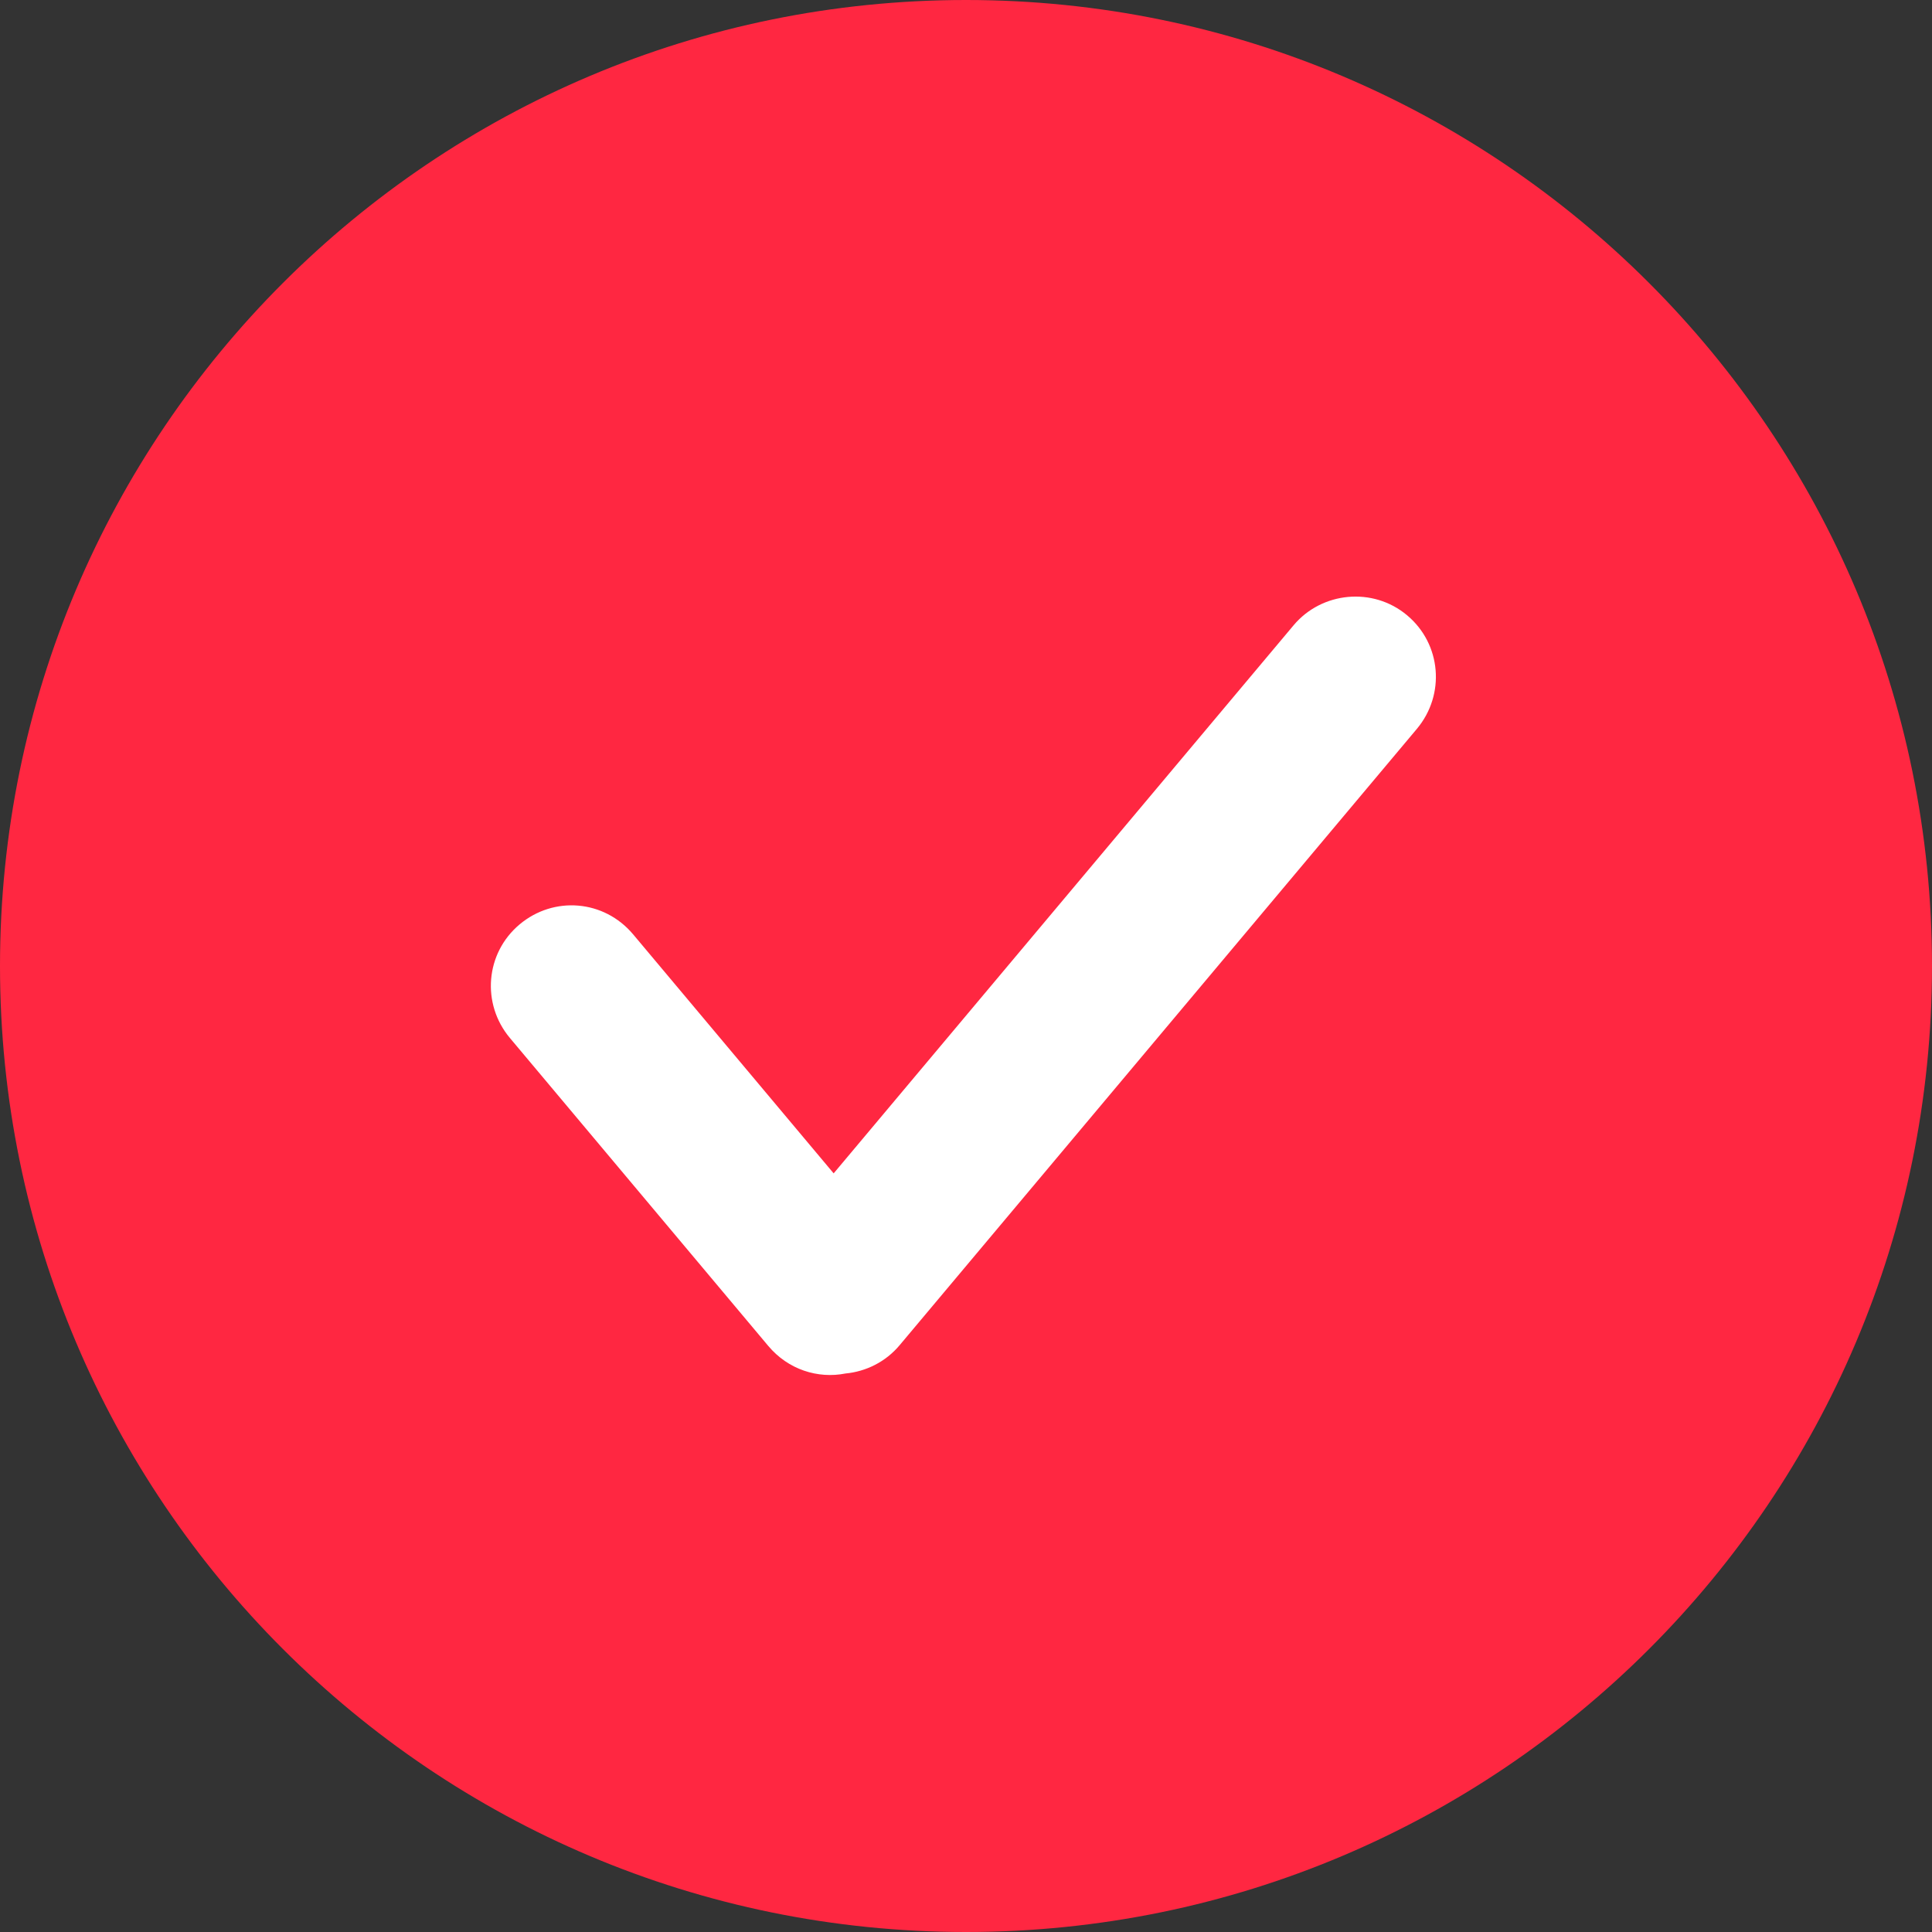 <?xml version="1.0" encoding="UTF-8" standalone="no"?>
<svg viewBox="0 0 24 24" version="1.1" xmlns="http://www.w3.org/2000/svg" xmlns:xlink="http://www.w3.org/1999/xlink">
    <rect x="0" y="0" width="24" height="24" fill="#333333" stroke="none"/>
    <!-- Generator: Sketch 42 (36781) - http://www.bohemiancoding.com/sketch -->
    <title>selected</title>
    <desc>Created with Sketch.</desc>
    <defs></defs>
    <g id="Page-1" stroke="none" stroke-width="1" fill="none" fill-rule="evenodd">
        <g id="符号-SVG" transform="translate(-64, -138)">
            <g id="Oval-187-Copy-31" transform="translate(64, 138)">
                <path d="M12,24 C18.627,24 24,18.627 24,12 C24,5.373 18.627,0 12,0 C5.373,0 0,5.373 0,12 C0,18.627 5.373,24 12,24 Z" id="Oval-187" fill="#FF2741"></path>
                <path d="M10.356,14.576 L7.866,11.608 C7.503,11.175 6.878,11.128 6.455,11.483 C6.029,11.84 5.978,12.469 6.334,12.894 L9.544,16.72 C9.791,17.014 10.16,17.13 10.503,17.062 C10.757,17.038 11.002,16.918 11.176,16.71 L17.601,9.054 C17.957,8.629 17.906,8 17.479,7.643 C17.056,7.288 16.42,7.349 16.069,7.768 L10.356,14.576 Z" id="Combined-Shape" fill="#FFFFFF"></path>
            </g>
        </g>
    </g>
</svg>
